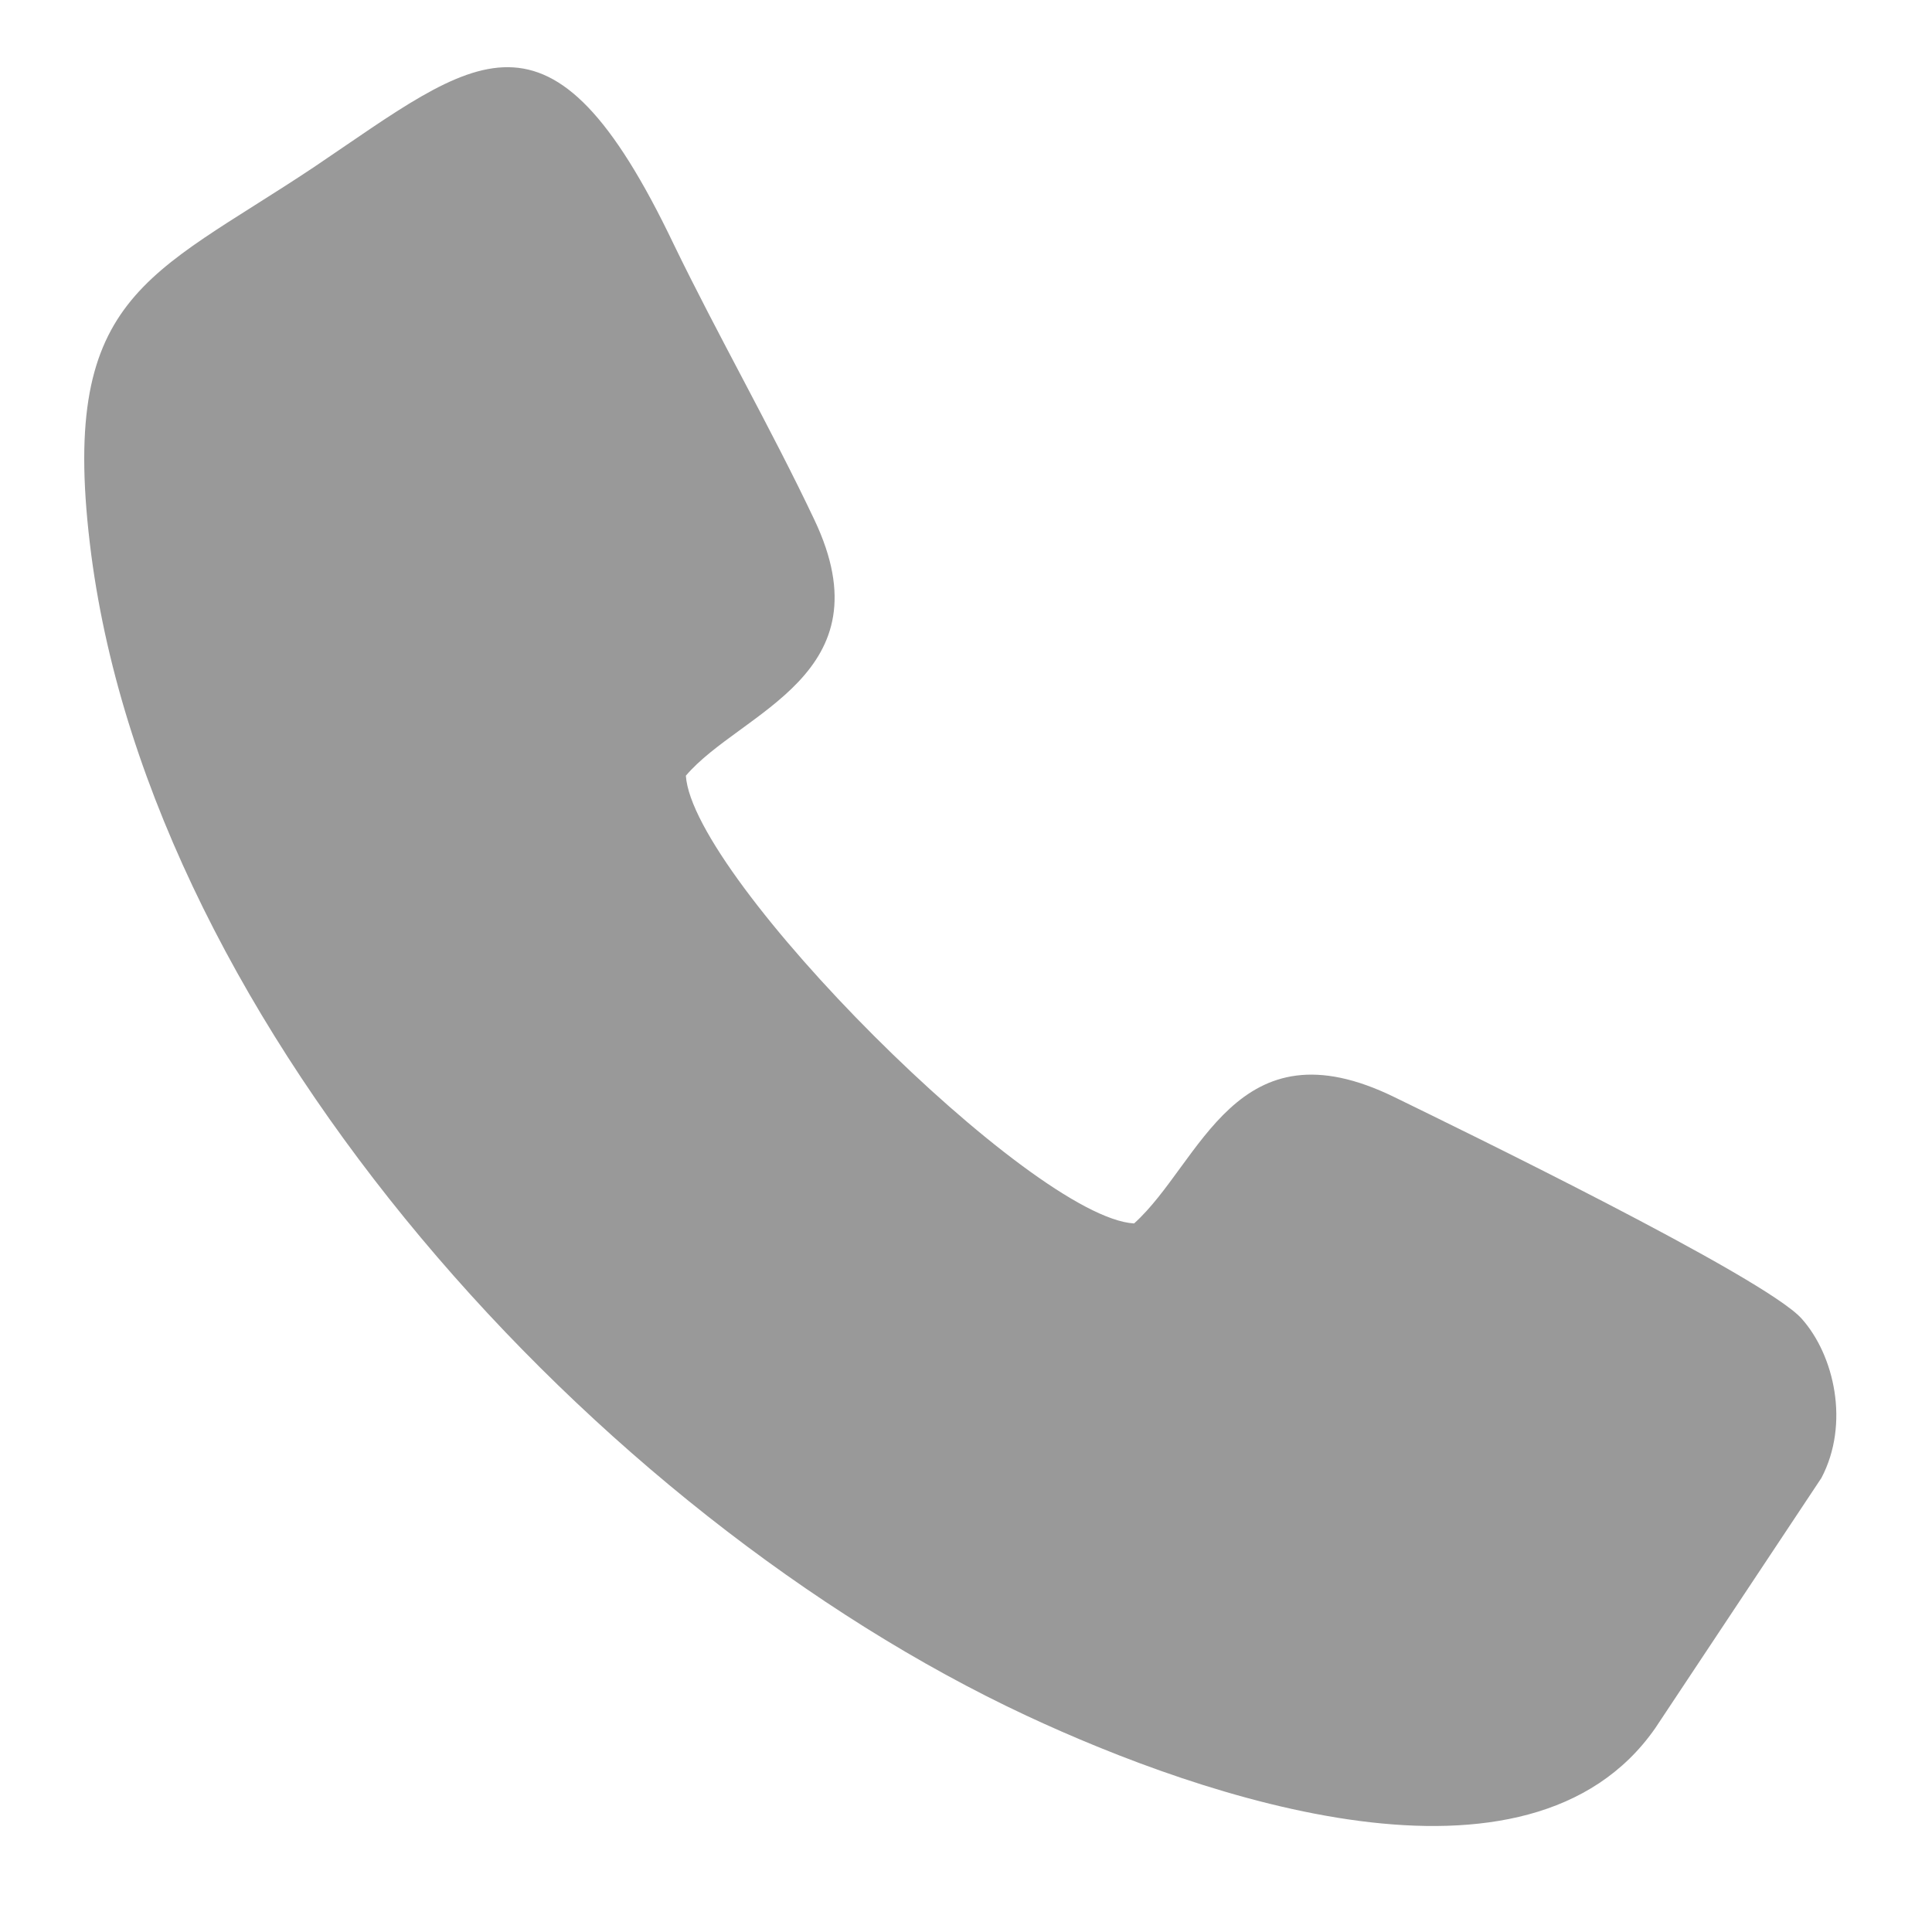 <?xml version="1.0" encoding="UTF-8"?>
<!DOCTYPE svg PUBLIC "-//W3C//DTD SVG 1.1//EN" "http://www.w3.org/Graphics/SVG/1.1/DTD/svg11.dtd">
<!-- Creator: CorelDRAW 2018 -->
<svg xmlns="http://www.w3.org/2000/svg" xml:space="preserve" width="40px" height="40px" version="1.1" style="shape-rendering:geometricPrecision; text-rendering:geometricPrecision; image-rendering:optimizeQuality; fill-rule:evenodd; clip-rule:evenodd"
viewBox="0 0 40 40"
 xmlns:xlink="http://www.w3.org/1999/xlink">
 <defs>
  <style type="text/css">
   <![CDATA[
    .fil0 {fill:#999999}
   ]]>
  </style>
 </defs>
 <g id="Layer_x0020_1">
  <path class="fil0" d="M23.48 25.33c-2.12,-0.12 -9.14,-7.14 -9.28,-9.27 1.13,-1.33 4.19,-2.08 2.66,-5.3 -0.88,-1.86 -2.01,-3.84 -2.91,-5.7 -2.57,-5.38 -4.08,-3.87 -7.45,-1.6 -3.45,2.3 -5.31,2.64 -4.61,8.03 1.29,9.82 10.46,19.87 19.36,24.03 3.66,1.71 10.4,4.02 13.02,0.26l3.44 -5.18c0.59,-1.12 0.27,-2.54 -0.41,-3.3 -0.77,-0.86 -7.17,-3.97 -8.42,-4.58 -3.3,-1.62 -4.01,1.36 -5.4,2.61l0 0z"/>
 </g>
</svg>
